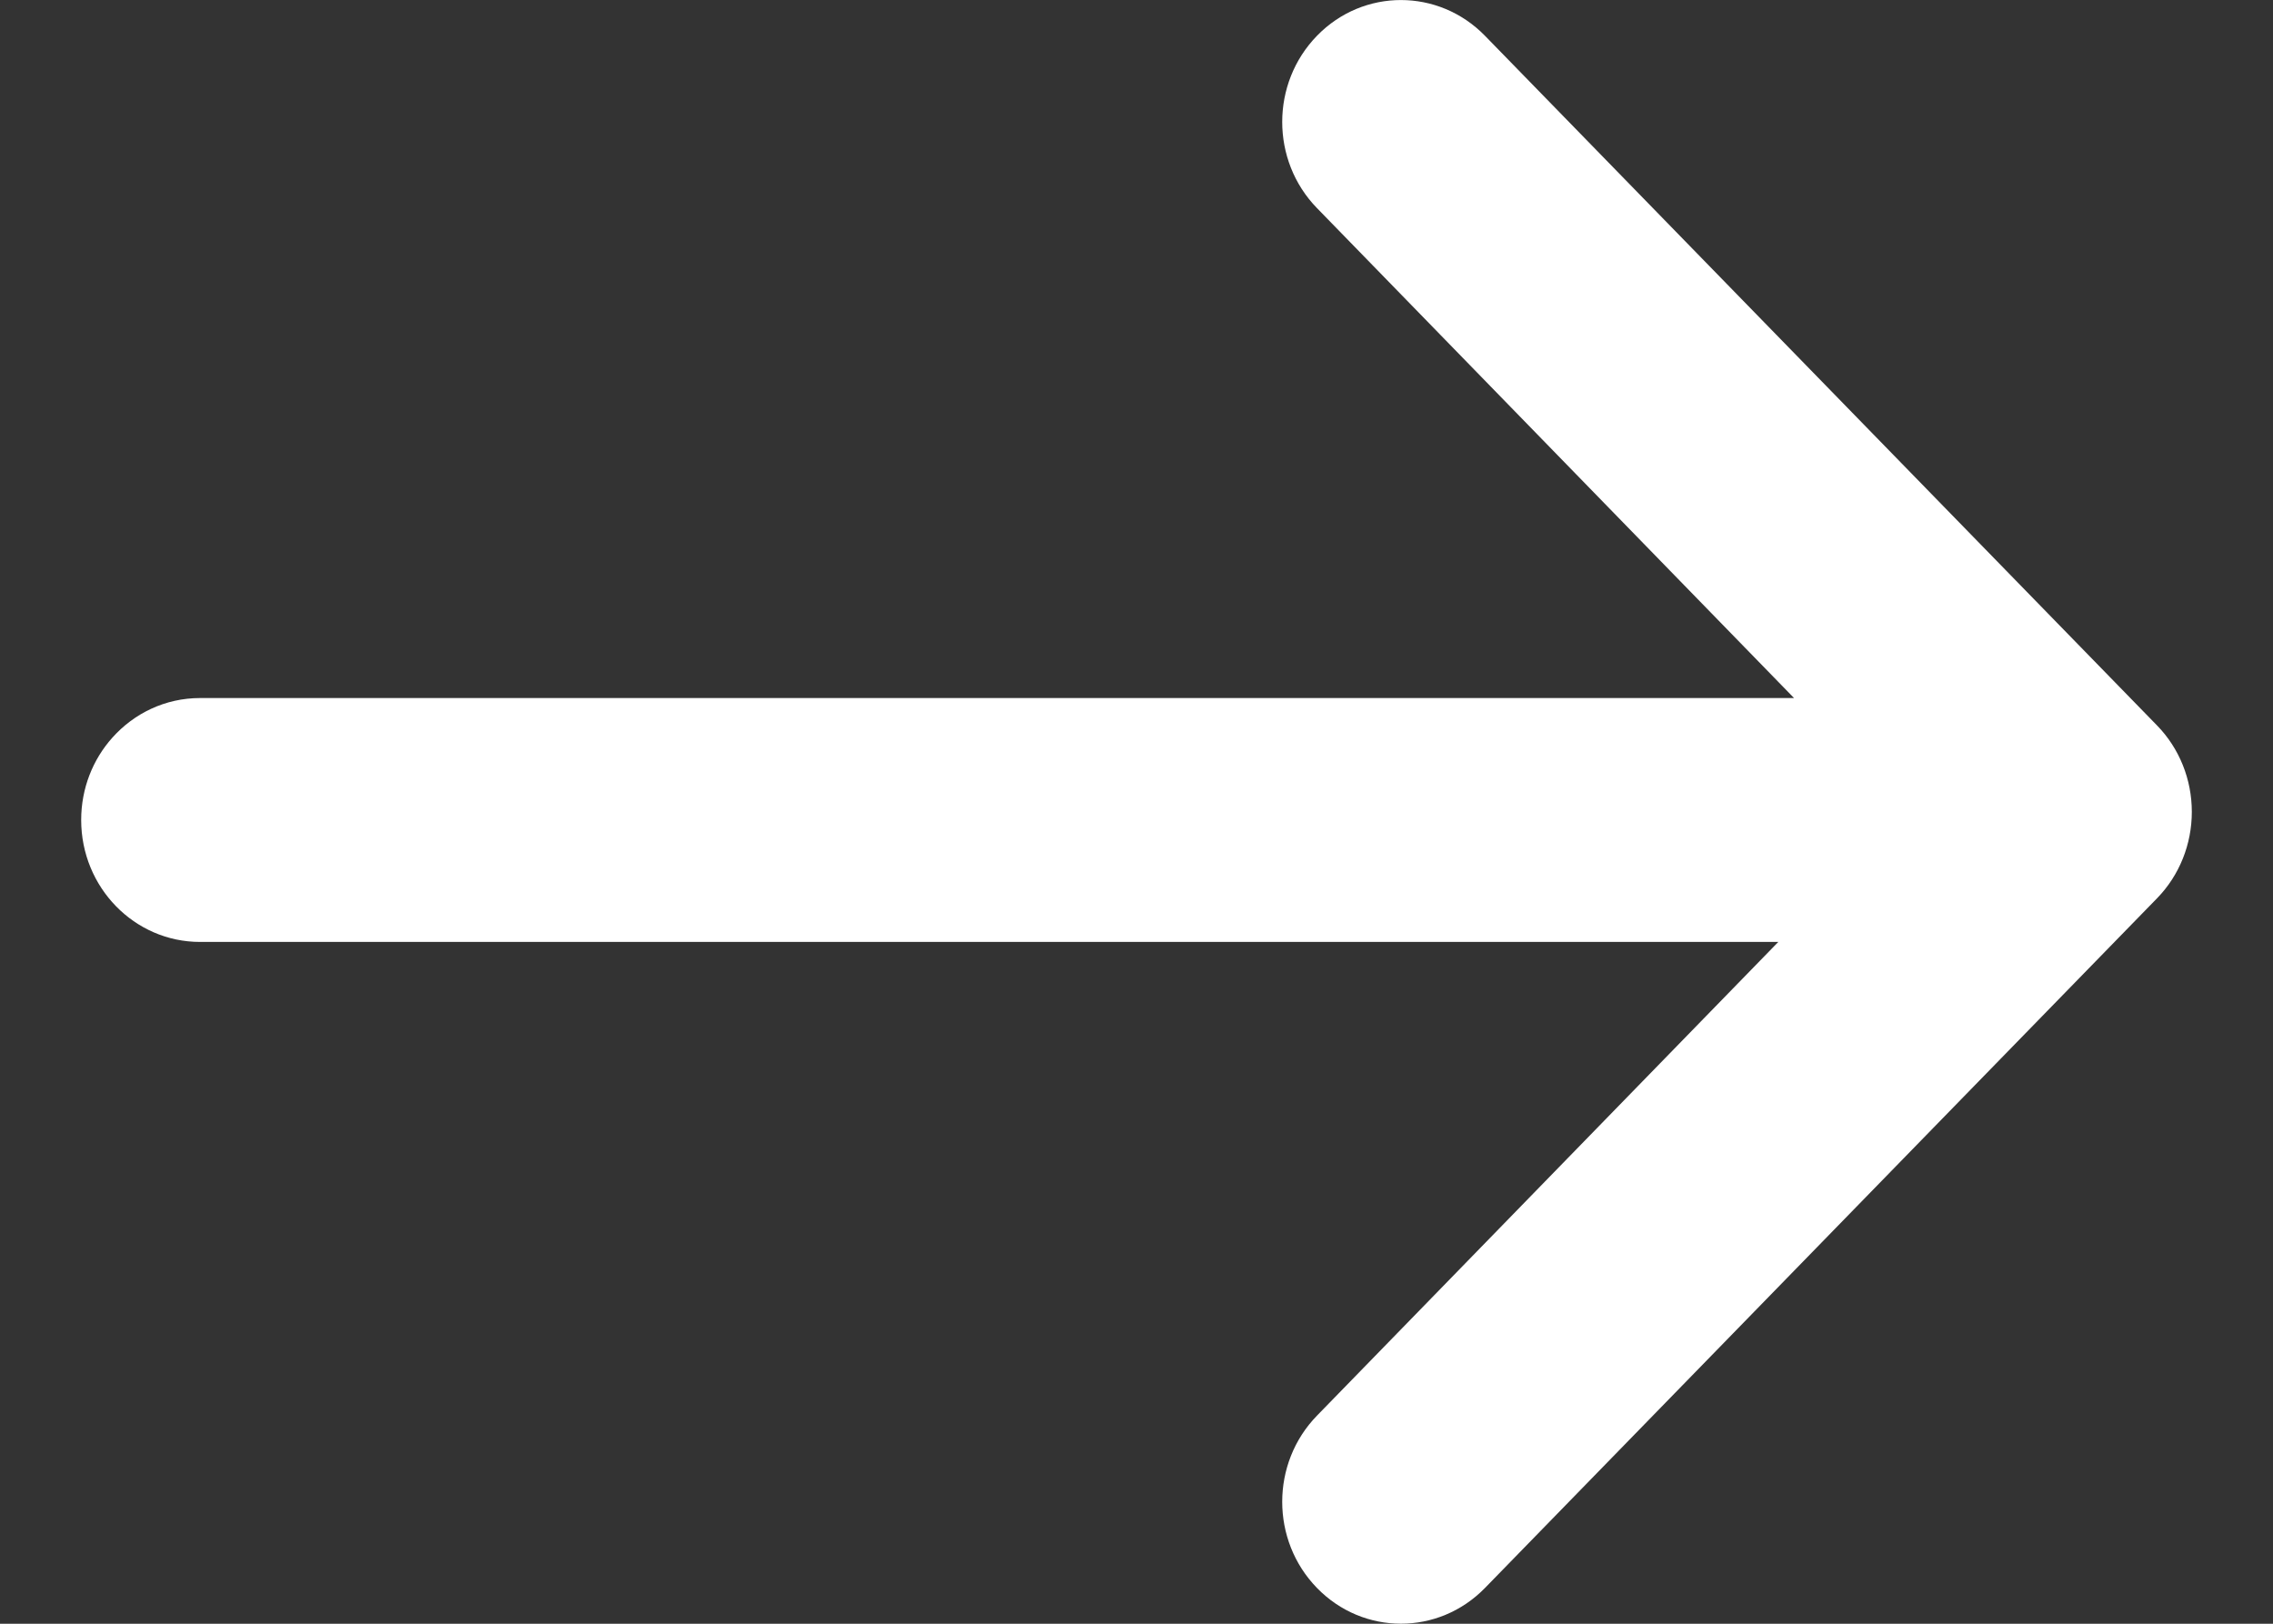 <svg width="14" height="10" viewBox="0 0 14 10" fill="none" xmlns="http://www.w3.org/2000/svg">
<rect x="0" y="0" width="14" height="10" fill="#333333" stroke="none"/>
<path d="M8.112 1.282C7.826 0.989 7.826 0.513 8.112 0.22C8.397 -0.073 8.86 -0.073 9.146 0.22L13.287 4.469C13.424 4.61 13.5 4.801 13.5 5C13.5 5.199 13.424 5.39 13.287 5.531L9.146 9.78C8.86 10.073 8.397 10.073 8.112 9.78C7.826 9.487 7.826 9.011 8.112 8.718L10.953 5.801H1.232C0.828 5.801 0.5 5.465 0.5 5.05C0.5 4.855 0.572 4.677 0.692 4.543C0.826 4.393 1.018 4.299 1.232 4.299H11.05L8.112 1.282Z" fill="white"/>
</svg>

